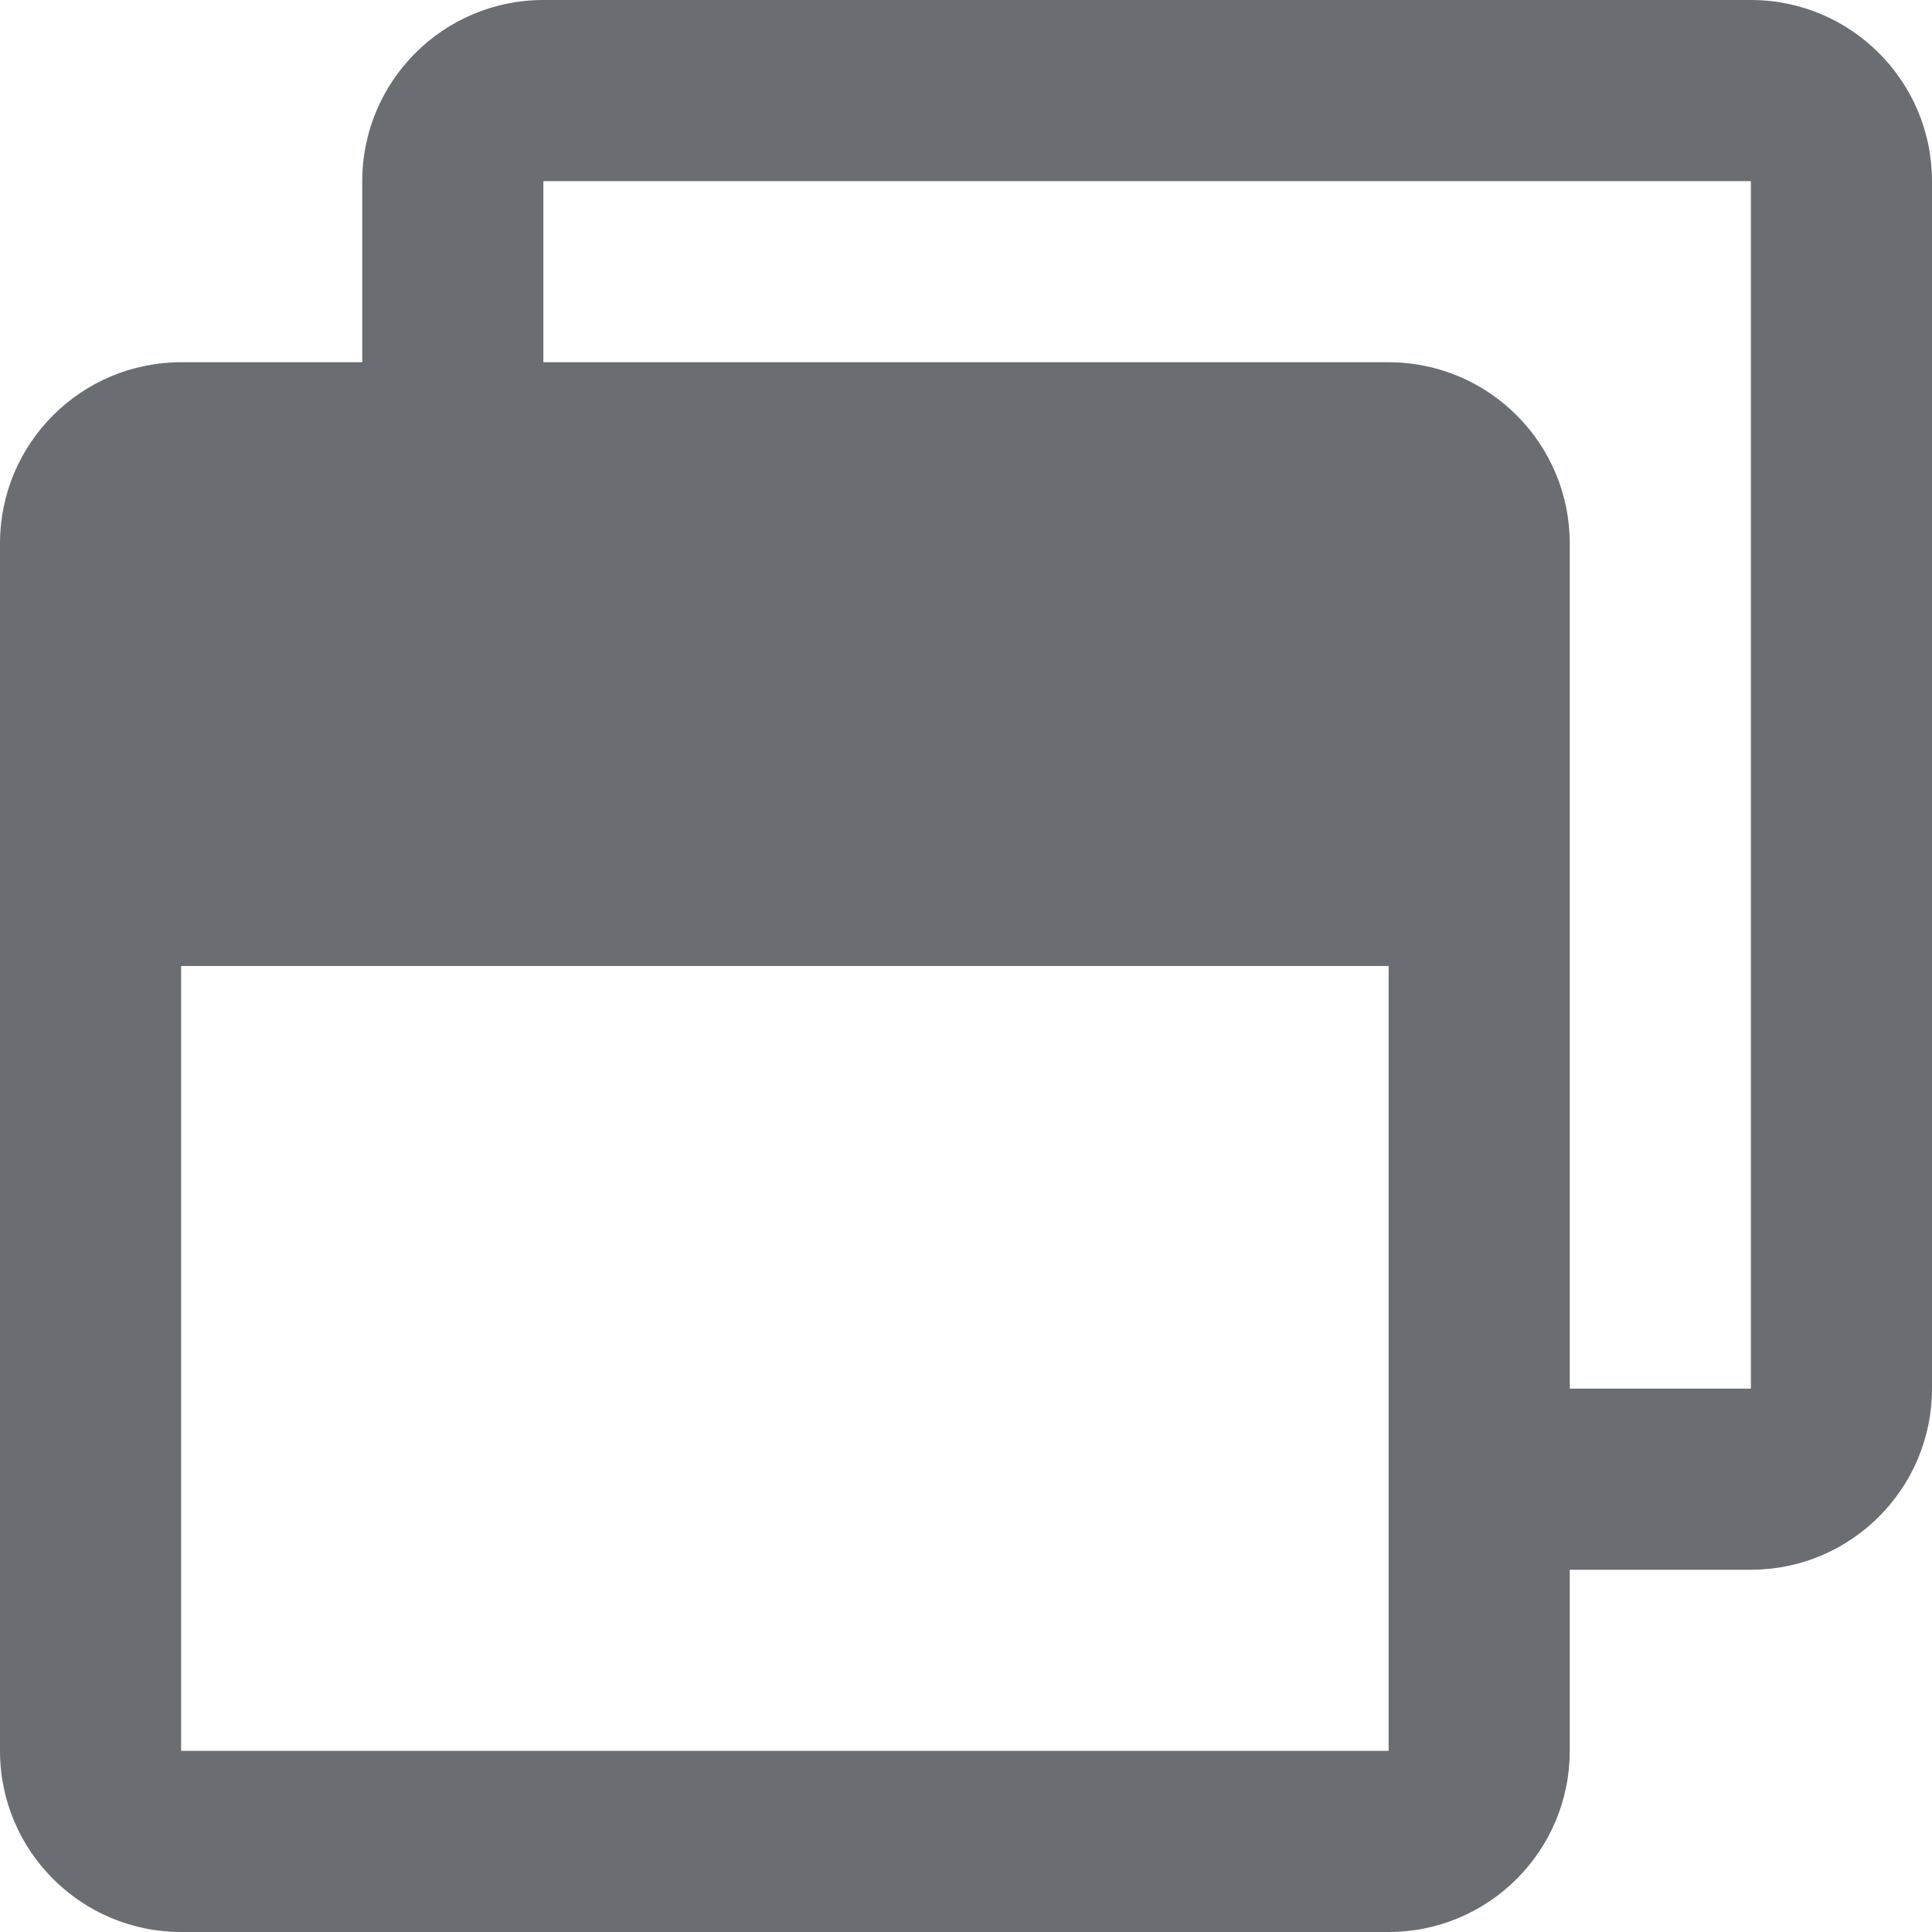 <?xml version="1.0" encoding="UTF-8"?>
<svg width="24px" height="24px" viewBox="0 0 24 24" version="1.1" xmlns="http://www.w3.org/2000/svg" xmlns:xlink="http://www.w3.org/1999/xlink">
    <title></title>
    <g id="Icons" stroke="none" stroke-width="1" fill="none" fill-rule="evenodd">
        <g id="Icons-/-3.-Size-lg-/-Actions-/-window-restore" fill="#6A6E73">
            <path d="M17.25,24 C18.492,24 19.5,22.992 19.5,21.75 L19.5,19.5 L21.75,19.5 C22.992,19.5 24,18.492 24,17.25 L24,2.25 C24,1.008 22.992,0 21.75,0 L6.75,0 C5.508,0 4.5,1.008 4.5,2.25 L4.5,4.5 L2.25,4.5 C1.008,4.5 0,5.508 0,6.75 L0,21.75 C0,22.992 1.008,24 2.25,24 L17.25,24 Z M21.75,17.25 L19.5,17.25 L19.5,6.75 C19.5,5.508 18.492,4.5 17.25,4.5 L6.75,4.5 L6.75,2.25 L21.75,2.25 L21.75,17.25 Z M17.25,21.75 L2.25,21.75 L2.25,12 L17.25,12 L17.25,21.75 Z" id="window-restore"></path>
        </g>
    </g>
</svg>